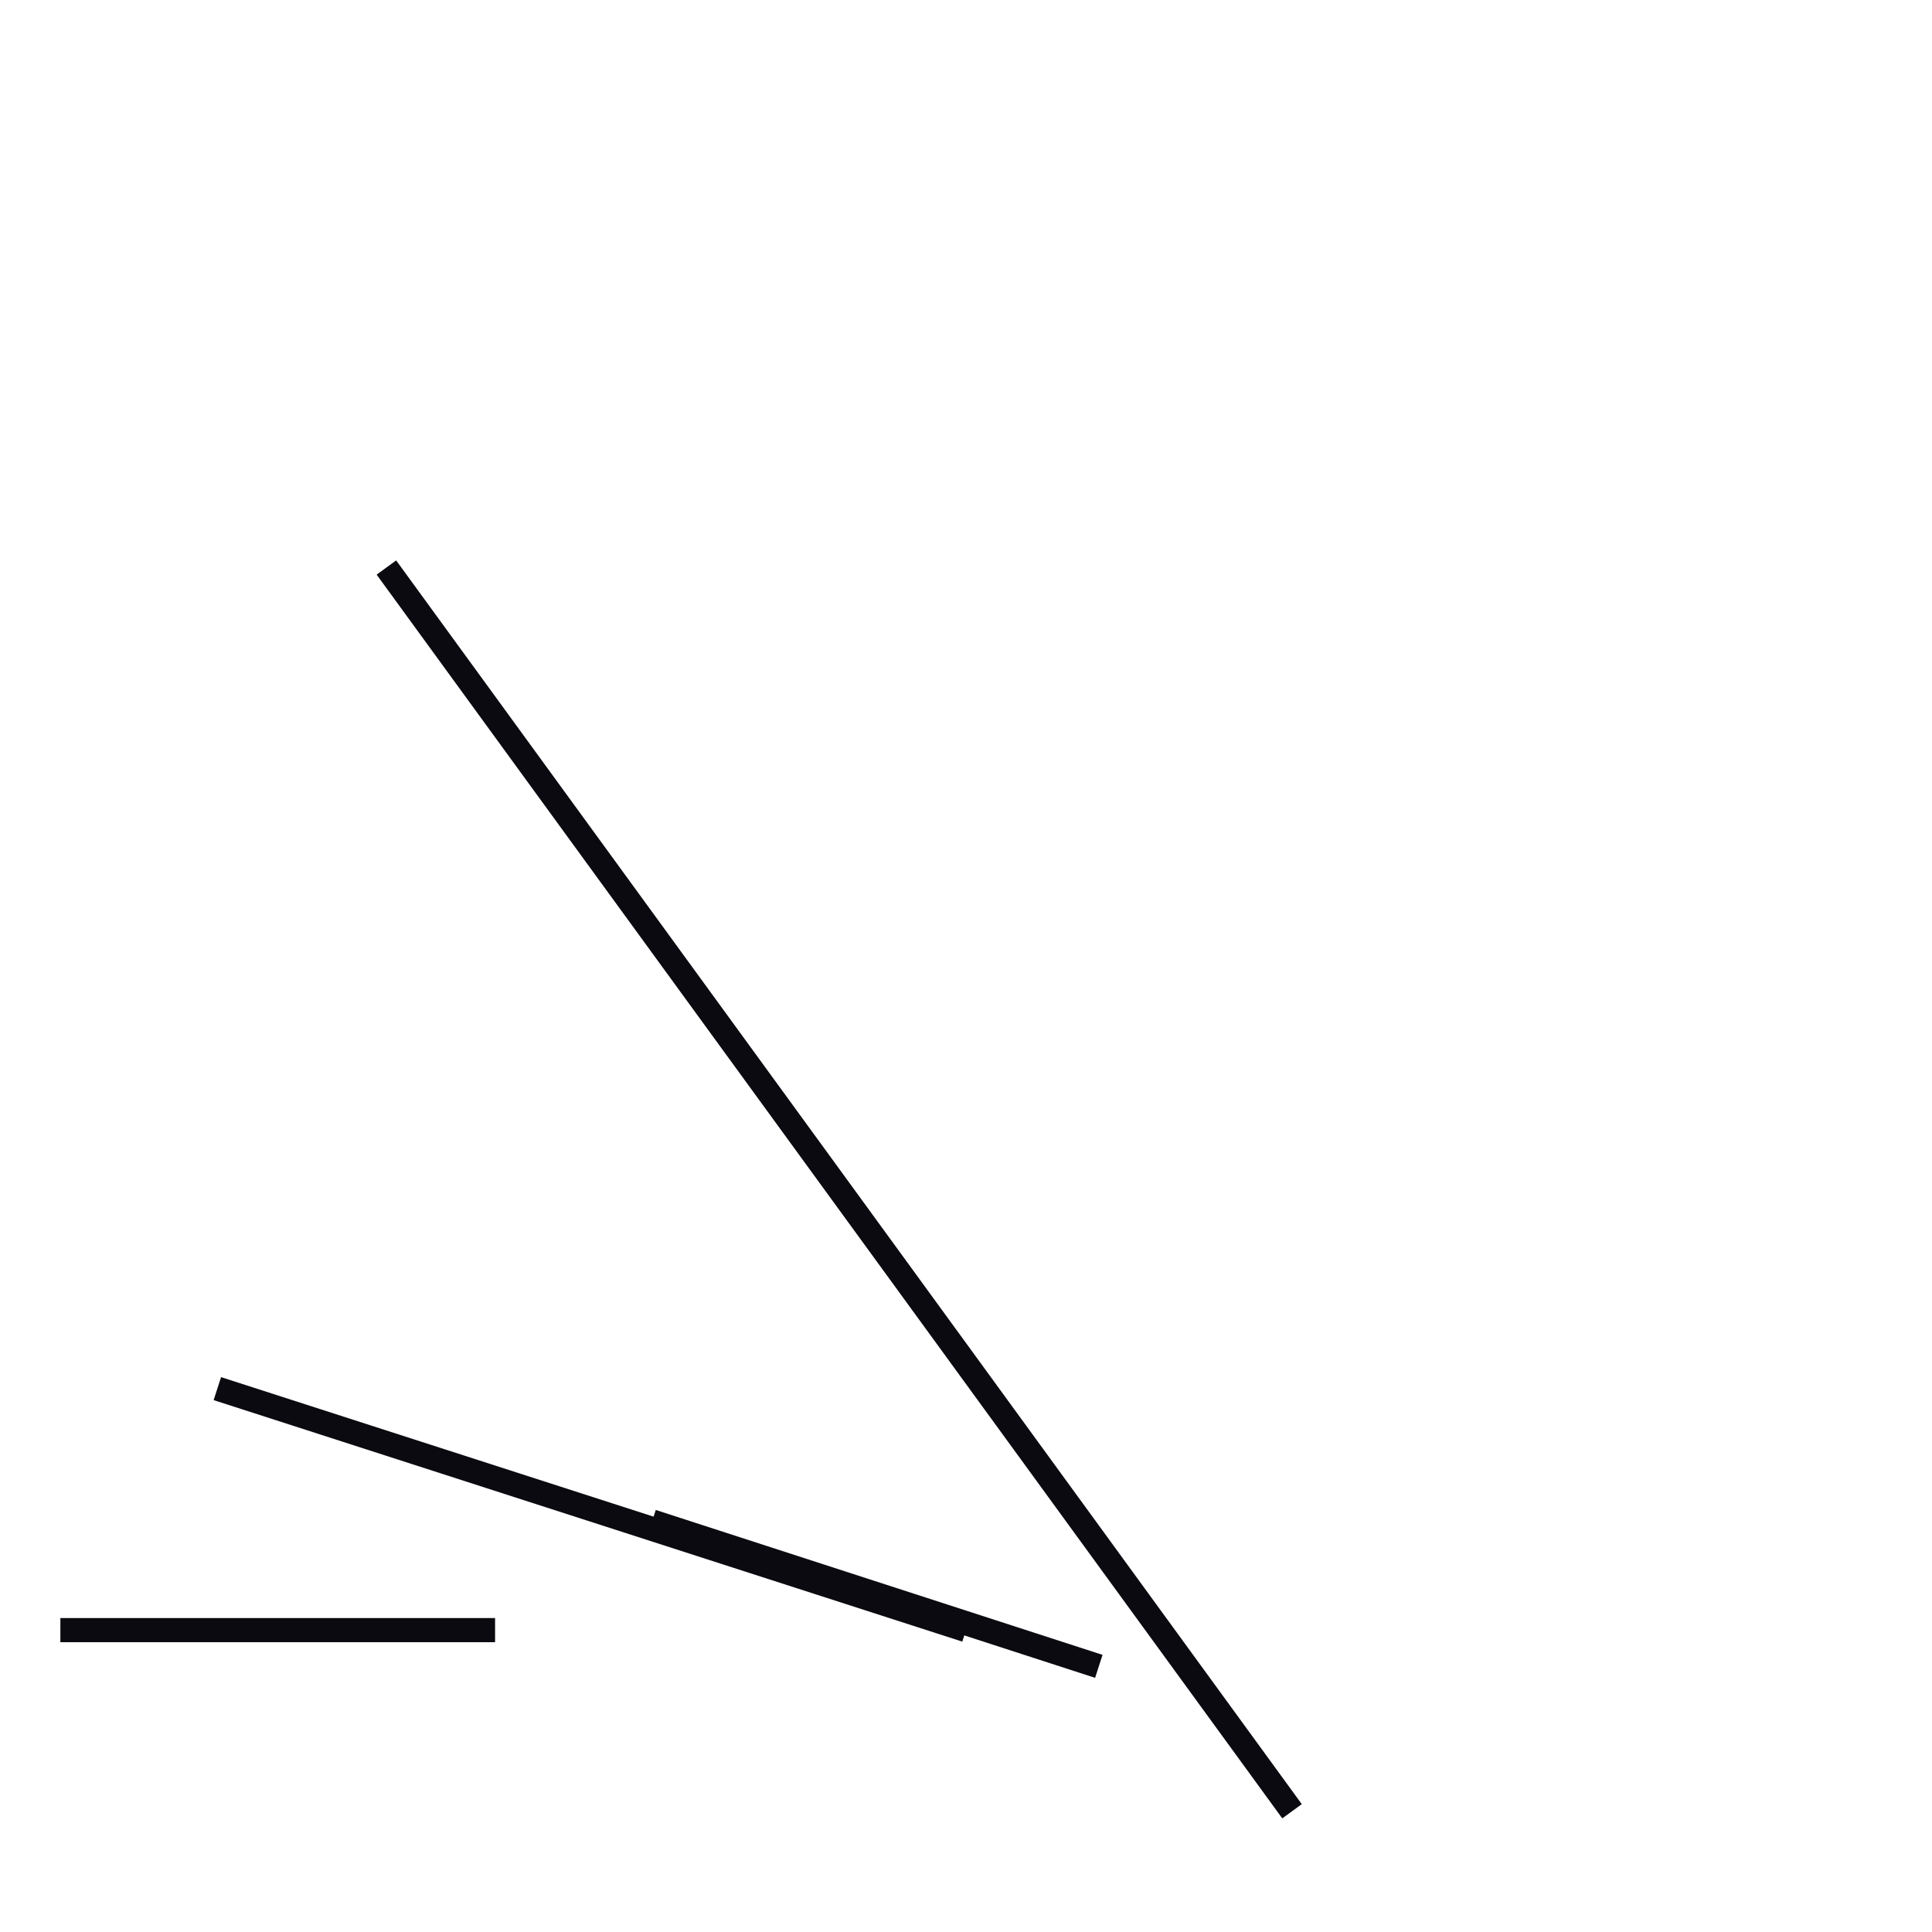 <?xml version="1.0" encoding="utf-8" ?>
<svg baseProfile="full" height="160" version="1.1" width="160" xmlns="http://www.w3.org/2000/svg" xmlns:ev="http://www.w3.org/2001/xml-events" xmlns:xlink="http://www.w3.org/1999/xlink"><defs /><line stroke="rgb(10,10,16)" stroke-width="2" x1="32" x2="107" y1="47" y2="150" /><line stroke="rgb(10,10,16)" stroke-width="2" x1="18" x2="80" y1="115" y2="135" /><line stroke="rgb(10,10,16)" stroke-width="2" x1="54" x2="91" y1="126" y2="138" /><line stroke="rgb(10,10,16)" stroke-width="2" x1="5" x2="41" y1="135" y2="135" /></svg>